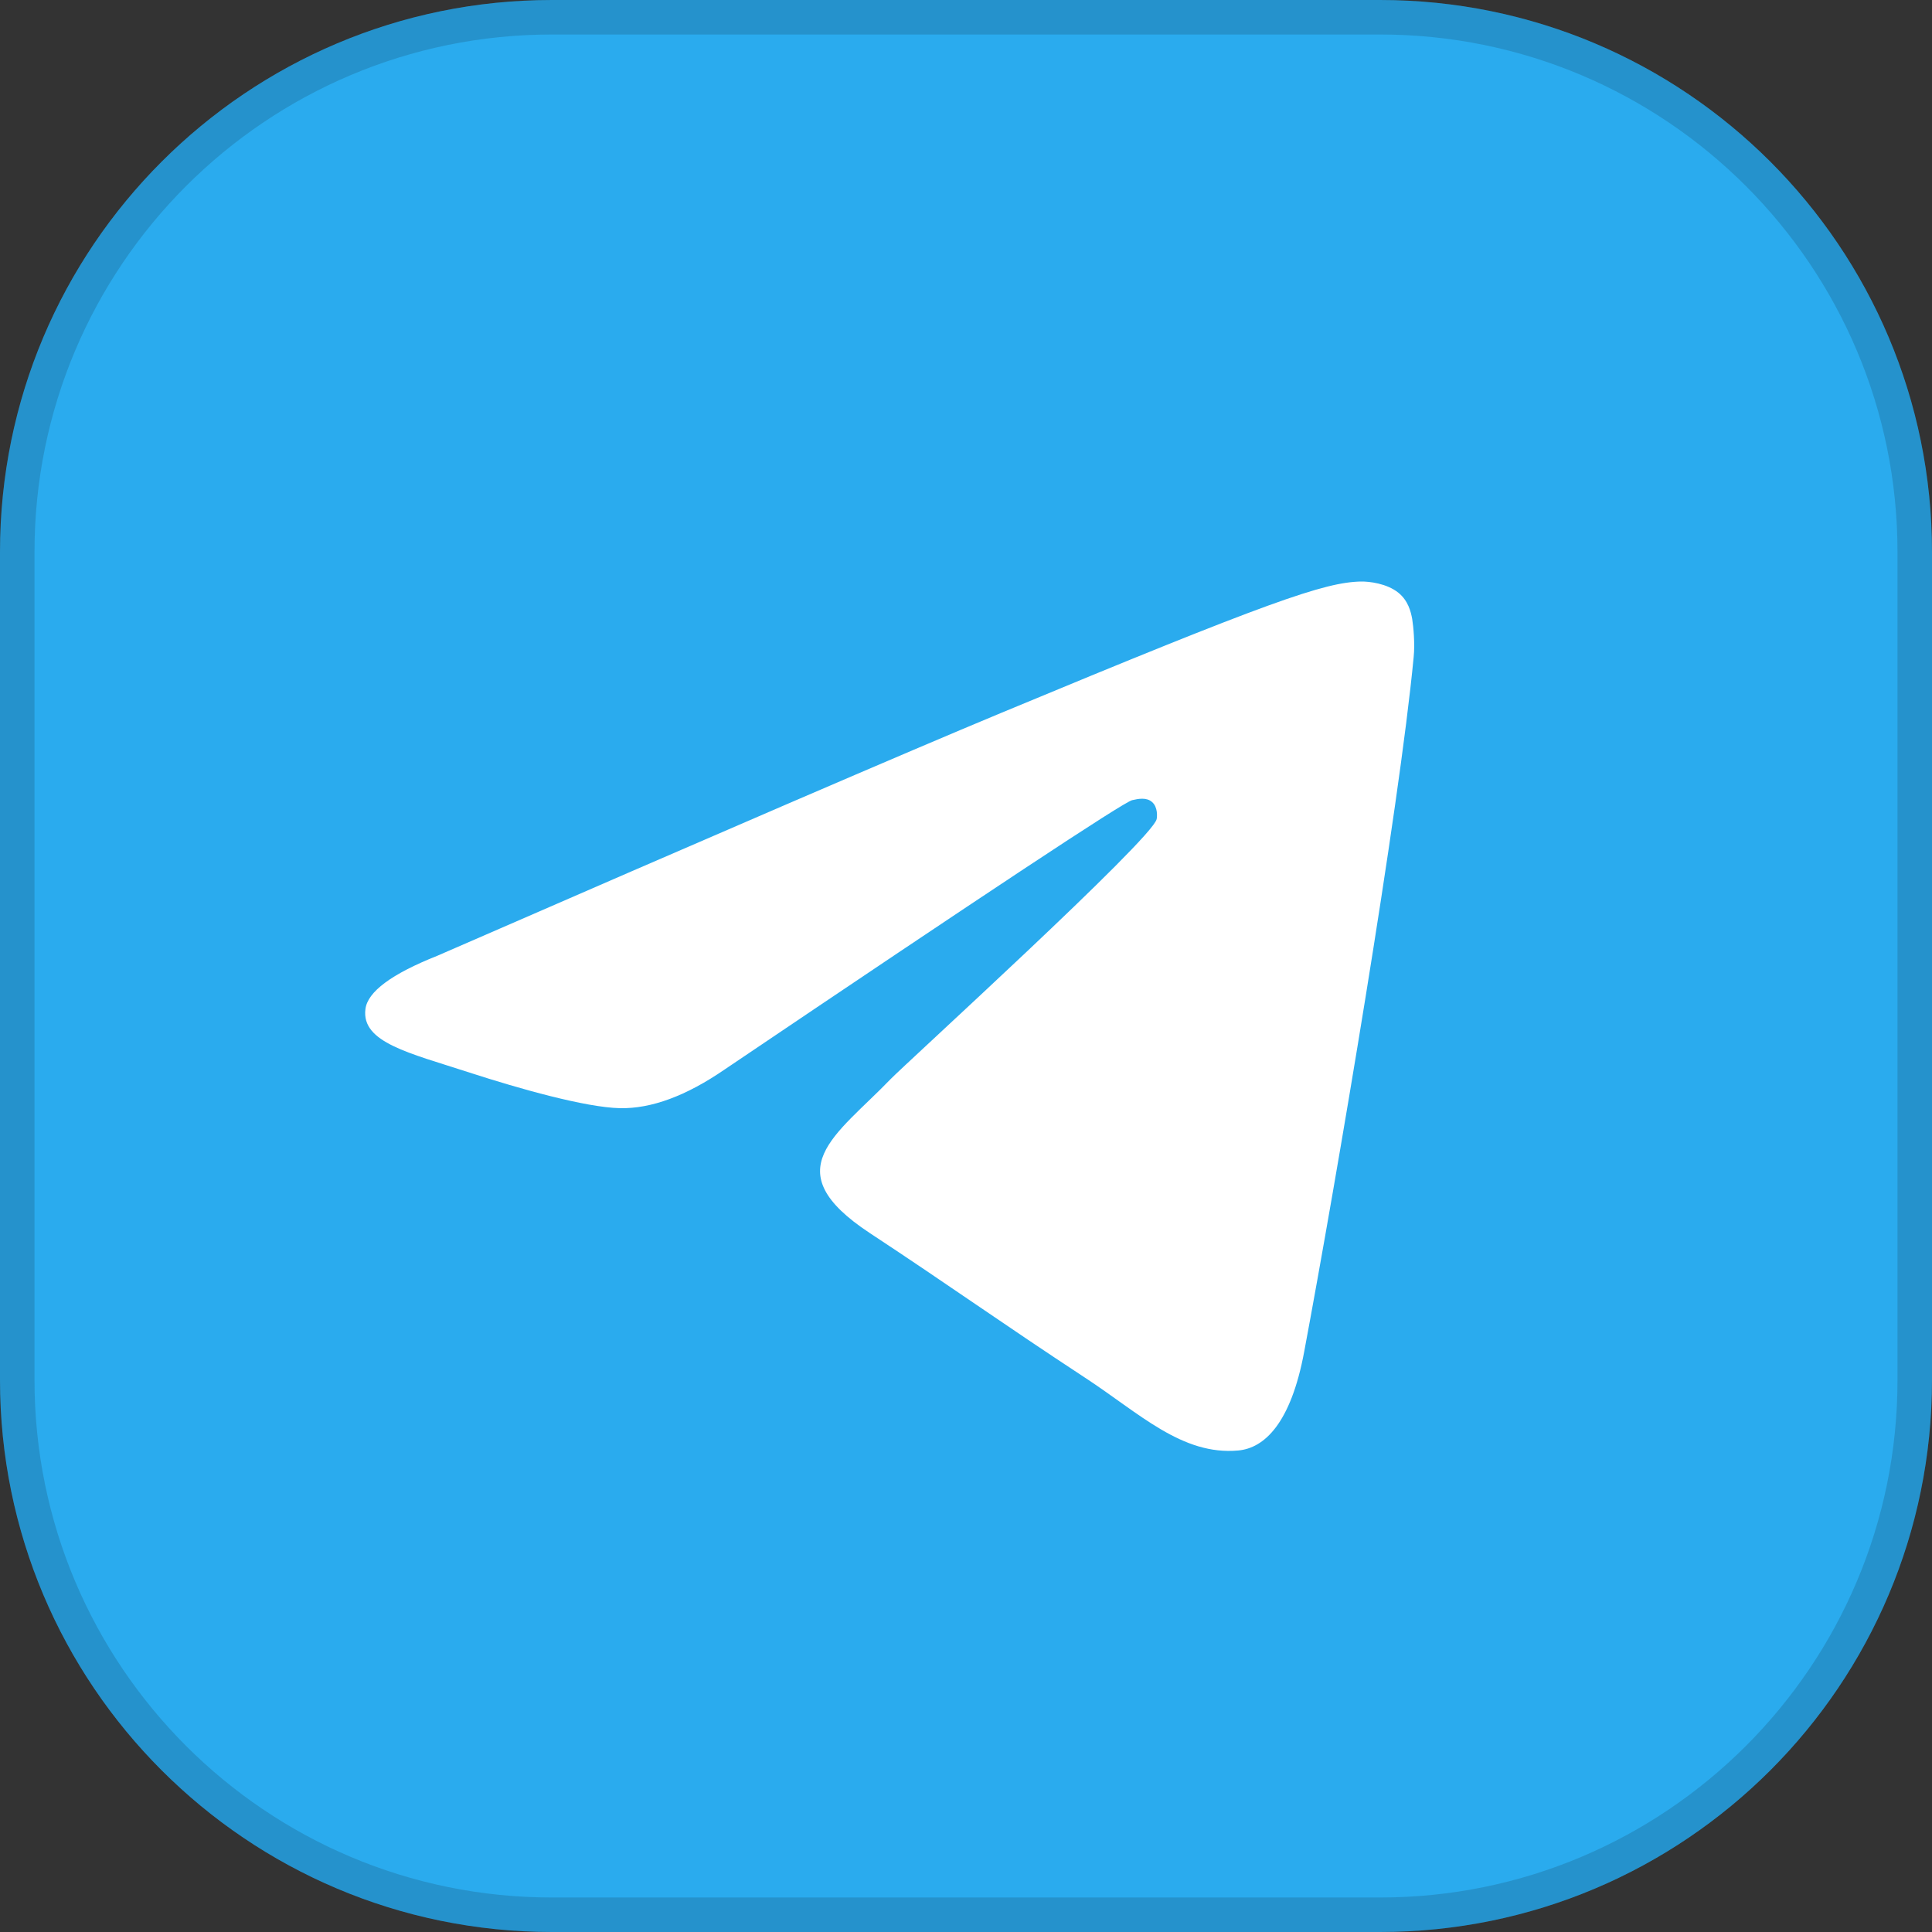 <svg width="56" height="56" viewBox="0 0 56 56" fill="none" xmlns="http://www.w3.org/2000/svg">
<rect x="0" y="0" width="56" height="56" fill="#333333" stroke="none"/>
<path d="M40 0H16C7.163 0 0 7.163 0 16V40C0 48.837 7.163 56 16 56H40C48.837 56 56 48.837 56 40V16C56 7.163 48.837 0 40 0Z" fill="url(#paint0_linear_760_93364)"/>
<path d="M40 0.5H16C7.44 0.5 0.5 7.44 0.5 16V40C0.5 48.56 7.44 55.5 16 55.5H40C48.56 55.5 55.5 48.56 55.5 40V16C55.5 7.44 48.56 0.5 40 0.5Z" stroke="#111014" stroke-opacity="0.16"/>
<path d="M12.675 27.704C20.838 24.148 26.281 21.803 29.002 20.671C36.781 17.436 38.395 16.875 39.45 16.856C39.681 16.852 40.198 16.909 40.535 17.182C40.815 17.411 40.893 17.722 40.933 17.94C40.968 18.158 41.016 18.654 40.976 19.042C40.556 23.47 38.732 34.214 37.804 39.173C37.415 41.271 36.641 41.974 35.893 42.043C34.265 42.193 33.031 40.969 31.456 39.937C28.993 38.321 27.602 37.316 25.209 35.739C22.444 33.917 24.238 32.916 25.813 31.28C26.224 30.852 33.39 24.335 33.526 23.744C33.543 23.67 33.561 23.394 33.395 23.249C33.233 23.103 32.992 23.153 32.817 23.193C32.568 23.249 28.634 25.851 21.005 30.999C19.889 31.766 18.878 32.14 17.968 32.121C16.971 32.099 15.046 31.555 13.615 31.091C11.865 30.521 10.47 30.219 10.592 29.251C10.653 28.747 11.349 28.231 12.675 27.704Z" fill="white"/>
<defs>
<linearGradient id="paint0_linear_760_93364" x1="2800" y1="0" x2="2800" y2="5600" gradientUnits="userSpaceOnUse">
<stop stop-color="#2AABEE"/>
<stop offset="1" stop-color="#229ED9"/>
</linearGradient>
</defs>
</svg>
